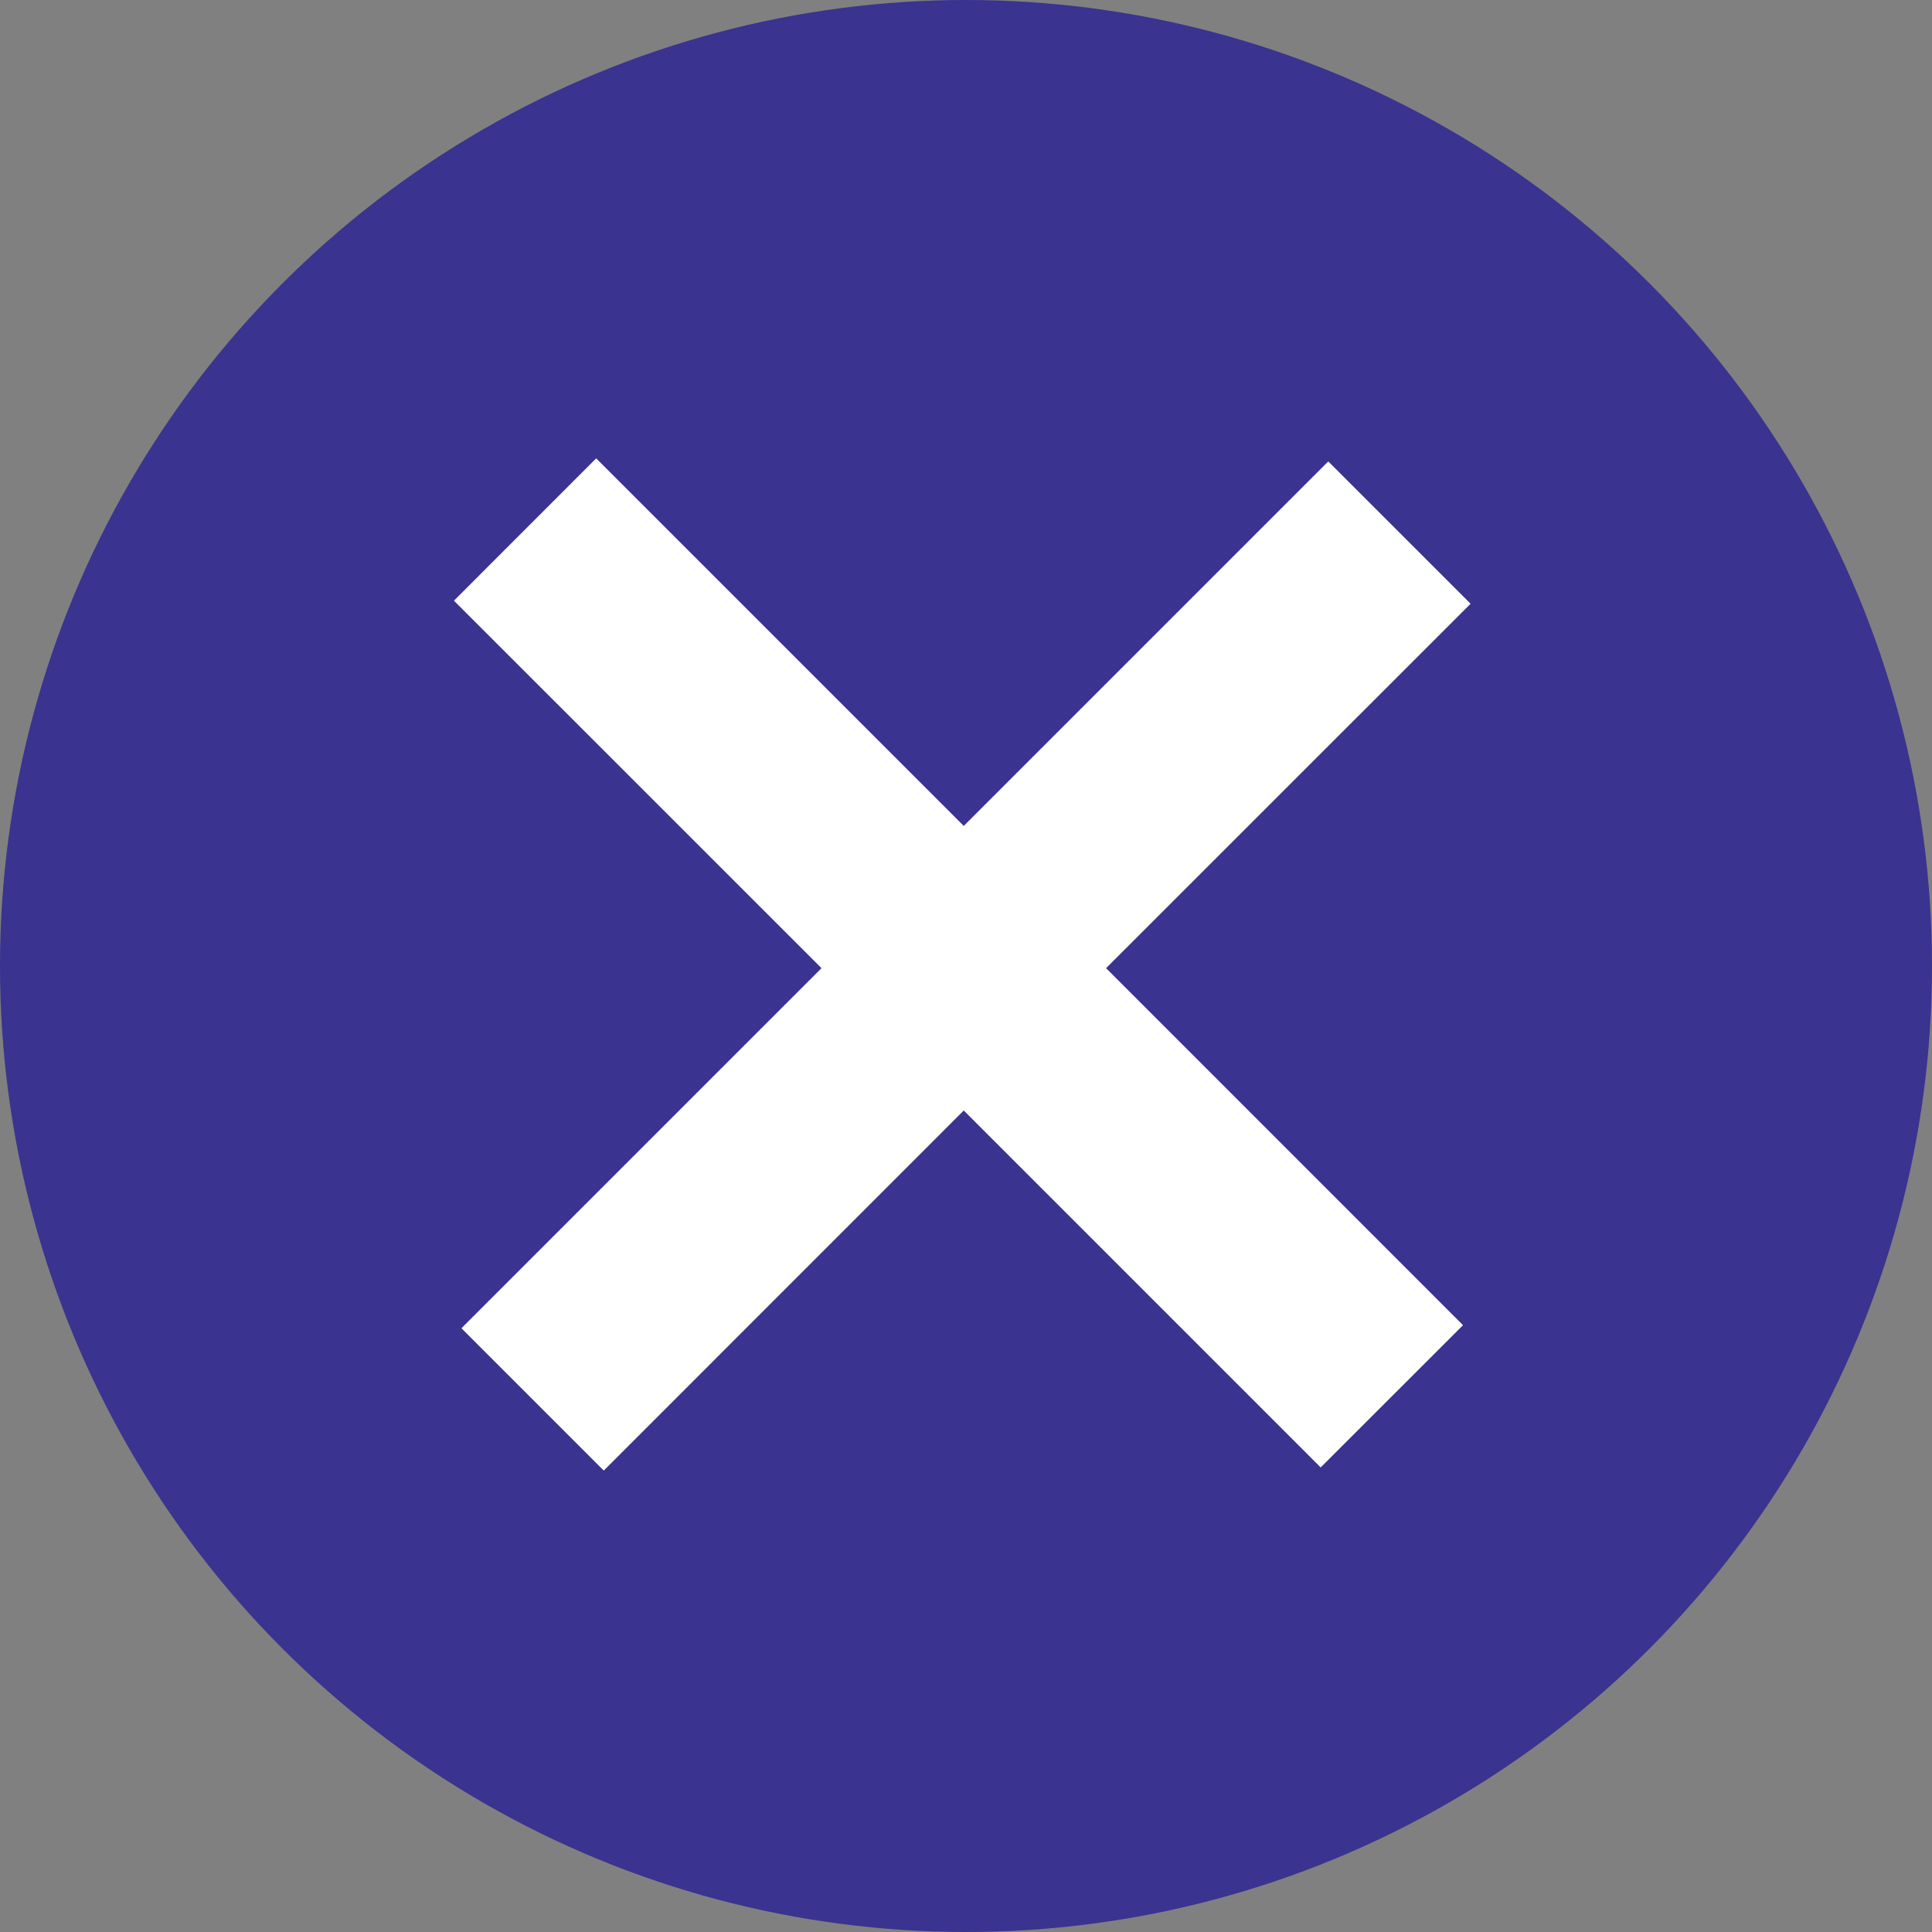 <svg xmlns="http://www.w3.org/2000/svg" width="24" height="24" viewBox="0 0 24 24">
    <rect x="0" y="0" width="24" height="24" fill="#808080" stroke="none"/>
    <g fill="none" fill-rule="evenodd">
        <g>
            <g>
                <g>
                    <g transform="translate(-260, -586) translate(20, 577) translate(130, 0) translate(110, 9)">
                        <circle cx="12" cy="12" r="12" fill="#3A338F"/>
                        <path fill="#FFF" fill-rule="nonzero" d="M7.406 5.694l4.566 4.566L16.5 5.732 18.268 7.5l-4.528 4.527 4.434 4.435-1.768 1.767-4.434-4.434L7.5 18.268 5.732 16.5l4.473-4.473-4.566-4.565 1.767-1.768z"/>
                    </g>
                </g>
            </g>
        </g>
    </g>
</svg>
